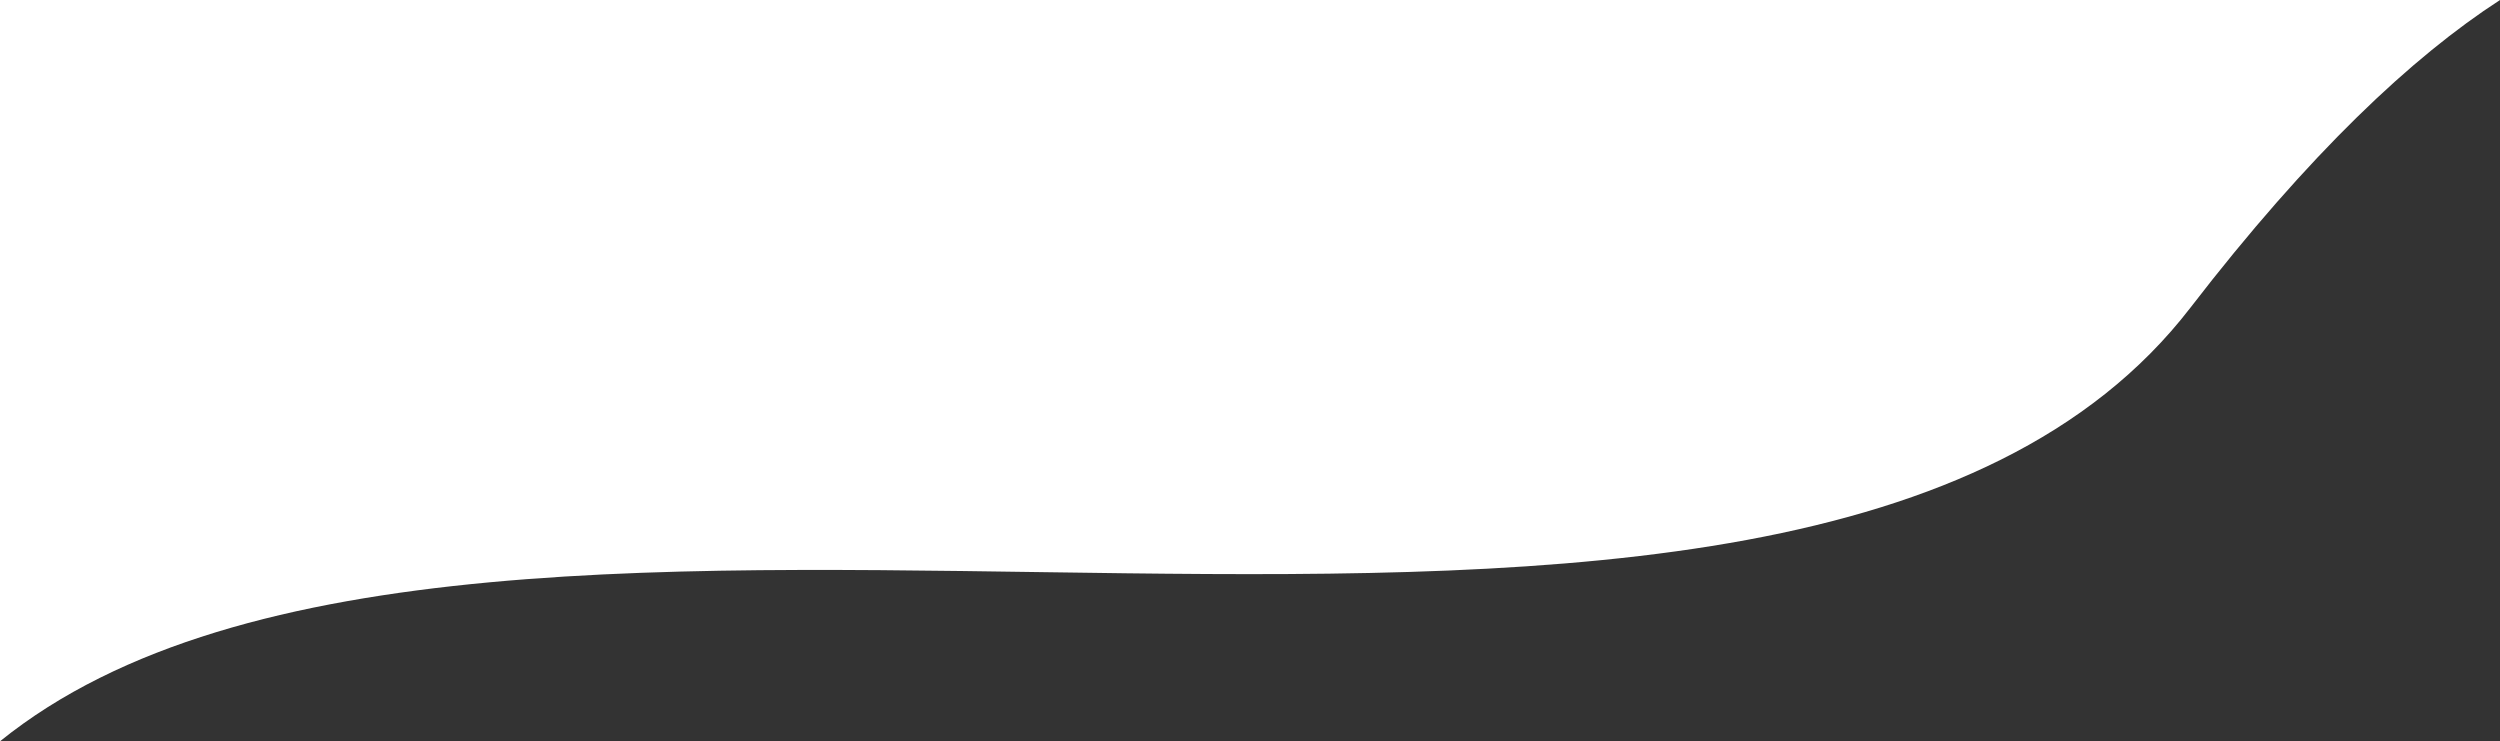 <svg xmlns="http://www.w3.org/2000/svg" viewBox="0 0 605 179.39" preserveAspectRatio="none">
<rect x="0" y="0" width="605" height="179.39" fill="#333333" stroke="none"/>
<defs>
<style>.cls-1{fill:#fff;}</style>
</defs>
<g id="Layer_2" data-name="Layer 2">
<g id="Layer_1-2" data-name="Layer 1">
<path class="cls-1" d="M530.06,74.49C558.87,37.11,583.75,13.77,605,0H0V179.39C116.74,85.16,433.2,200.18,530.06,74.49Z"/>
</g>
</g>
</svg>
